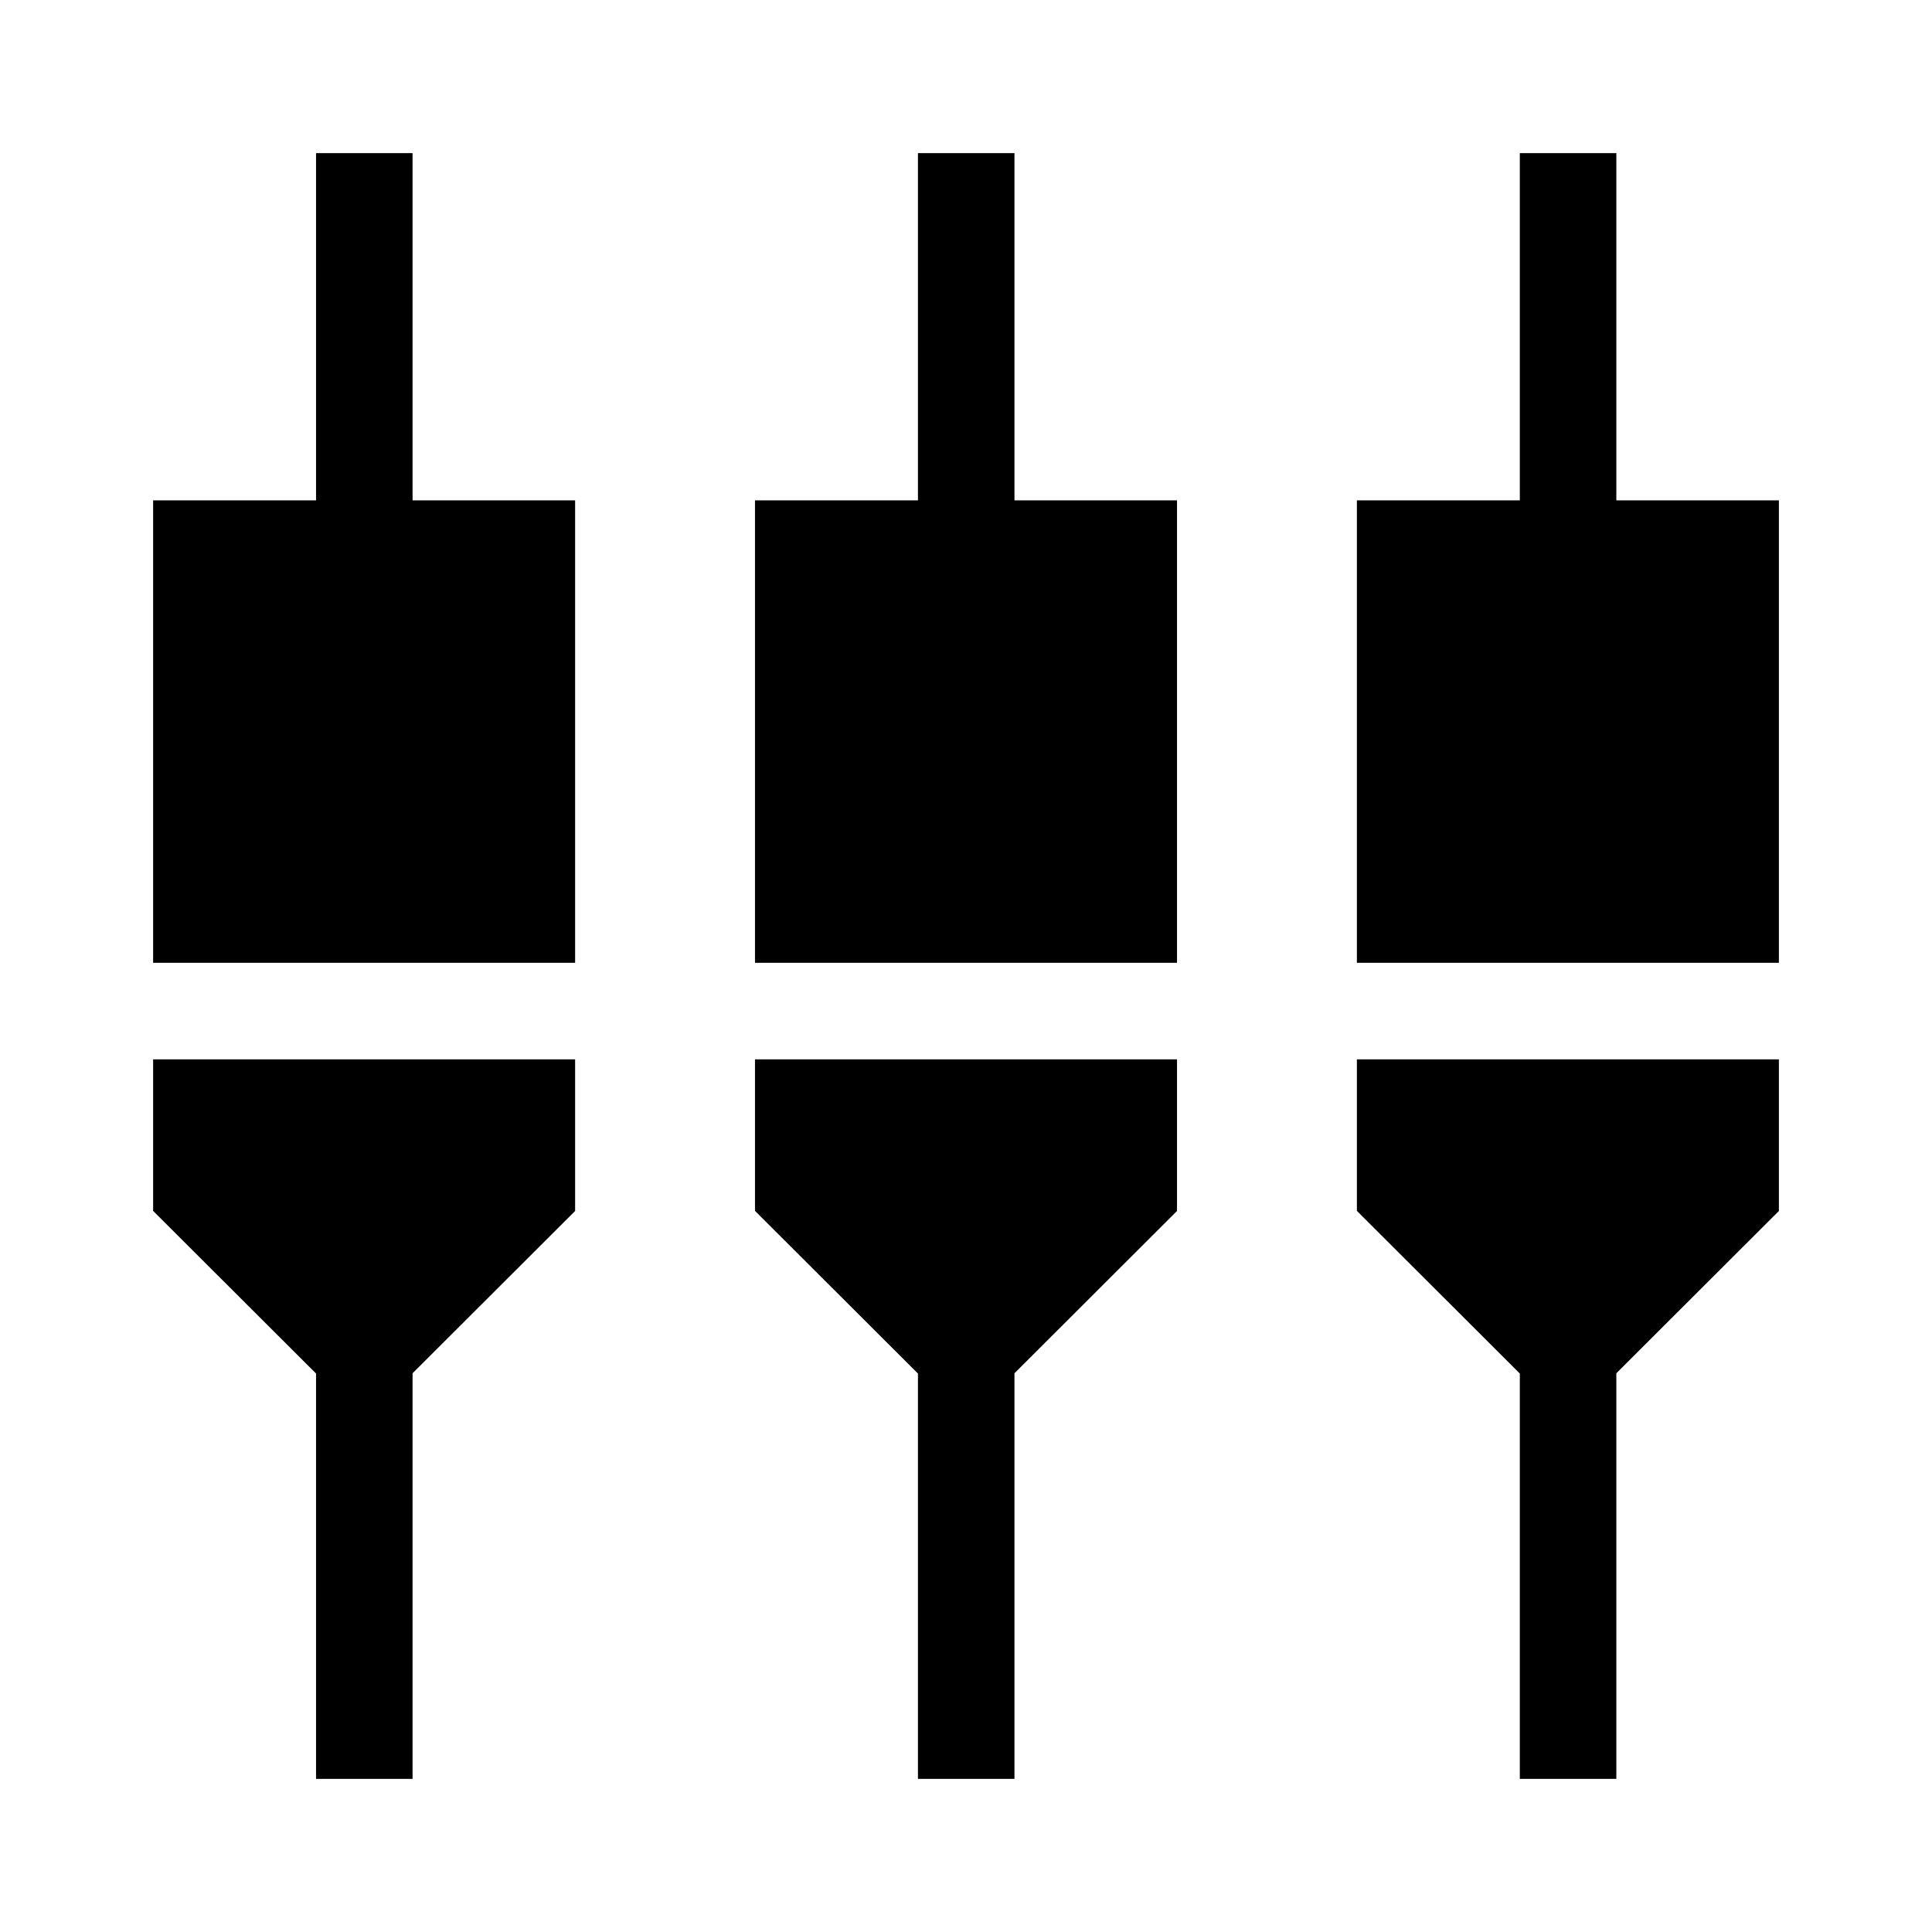 <svg xmlns="http://www.w3.org/2000/svg" height="20" viewBox="0 -960 960 960" width="20"><path d="M157.04-76.08V-277.5l-80.96-80.82v-75.3h209.69v75.35L205-277.63v201.55h-47.96Zm299.08 0V-277.5l-80.97-80.82v-75.3h209.7v75.35l-80.77 80.64v201.55h-47.96Zm299.07 0V-277.5l-80.96-80.82v-75.3h209.69v75.35l-80.77 80.64v201.55h-47.96ZM76.08-481.58v-229.8h80.96v-172.54H205v172.54h80.77v229.8H76.08Zm299.07 0v-229.8h80.97v-172.54h47.96v172.54h80.77v229.8h-209.7Zm299.08 0v-229.8h80.96v-172.54h47.96v172.54h80.77v229.8H674.23Z"/></svg>